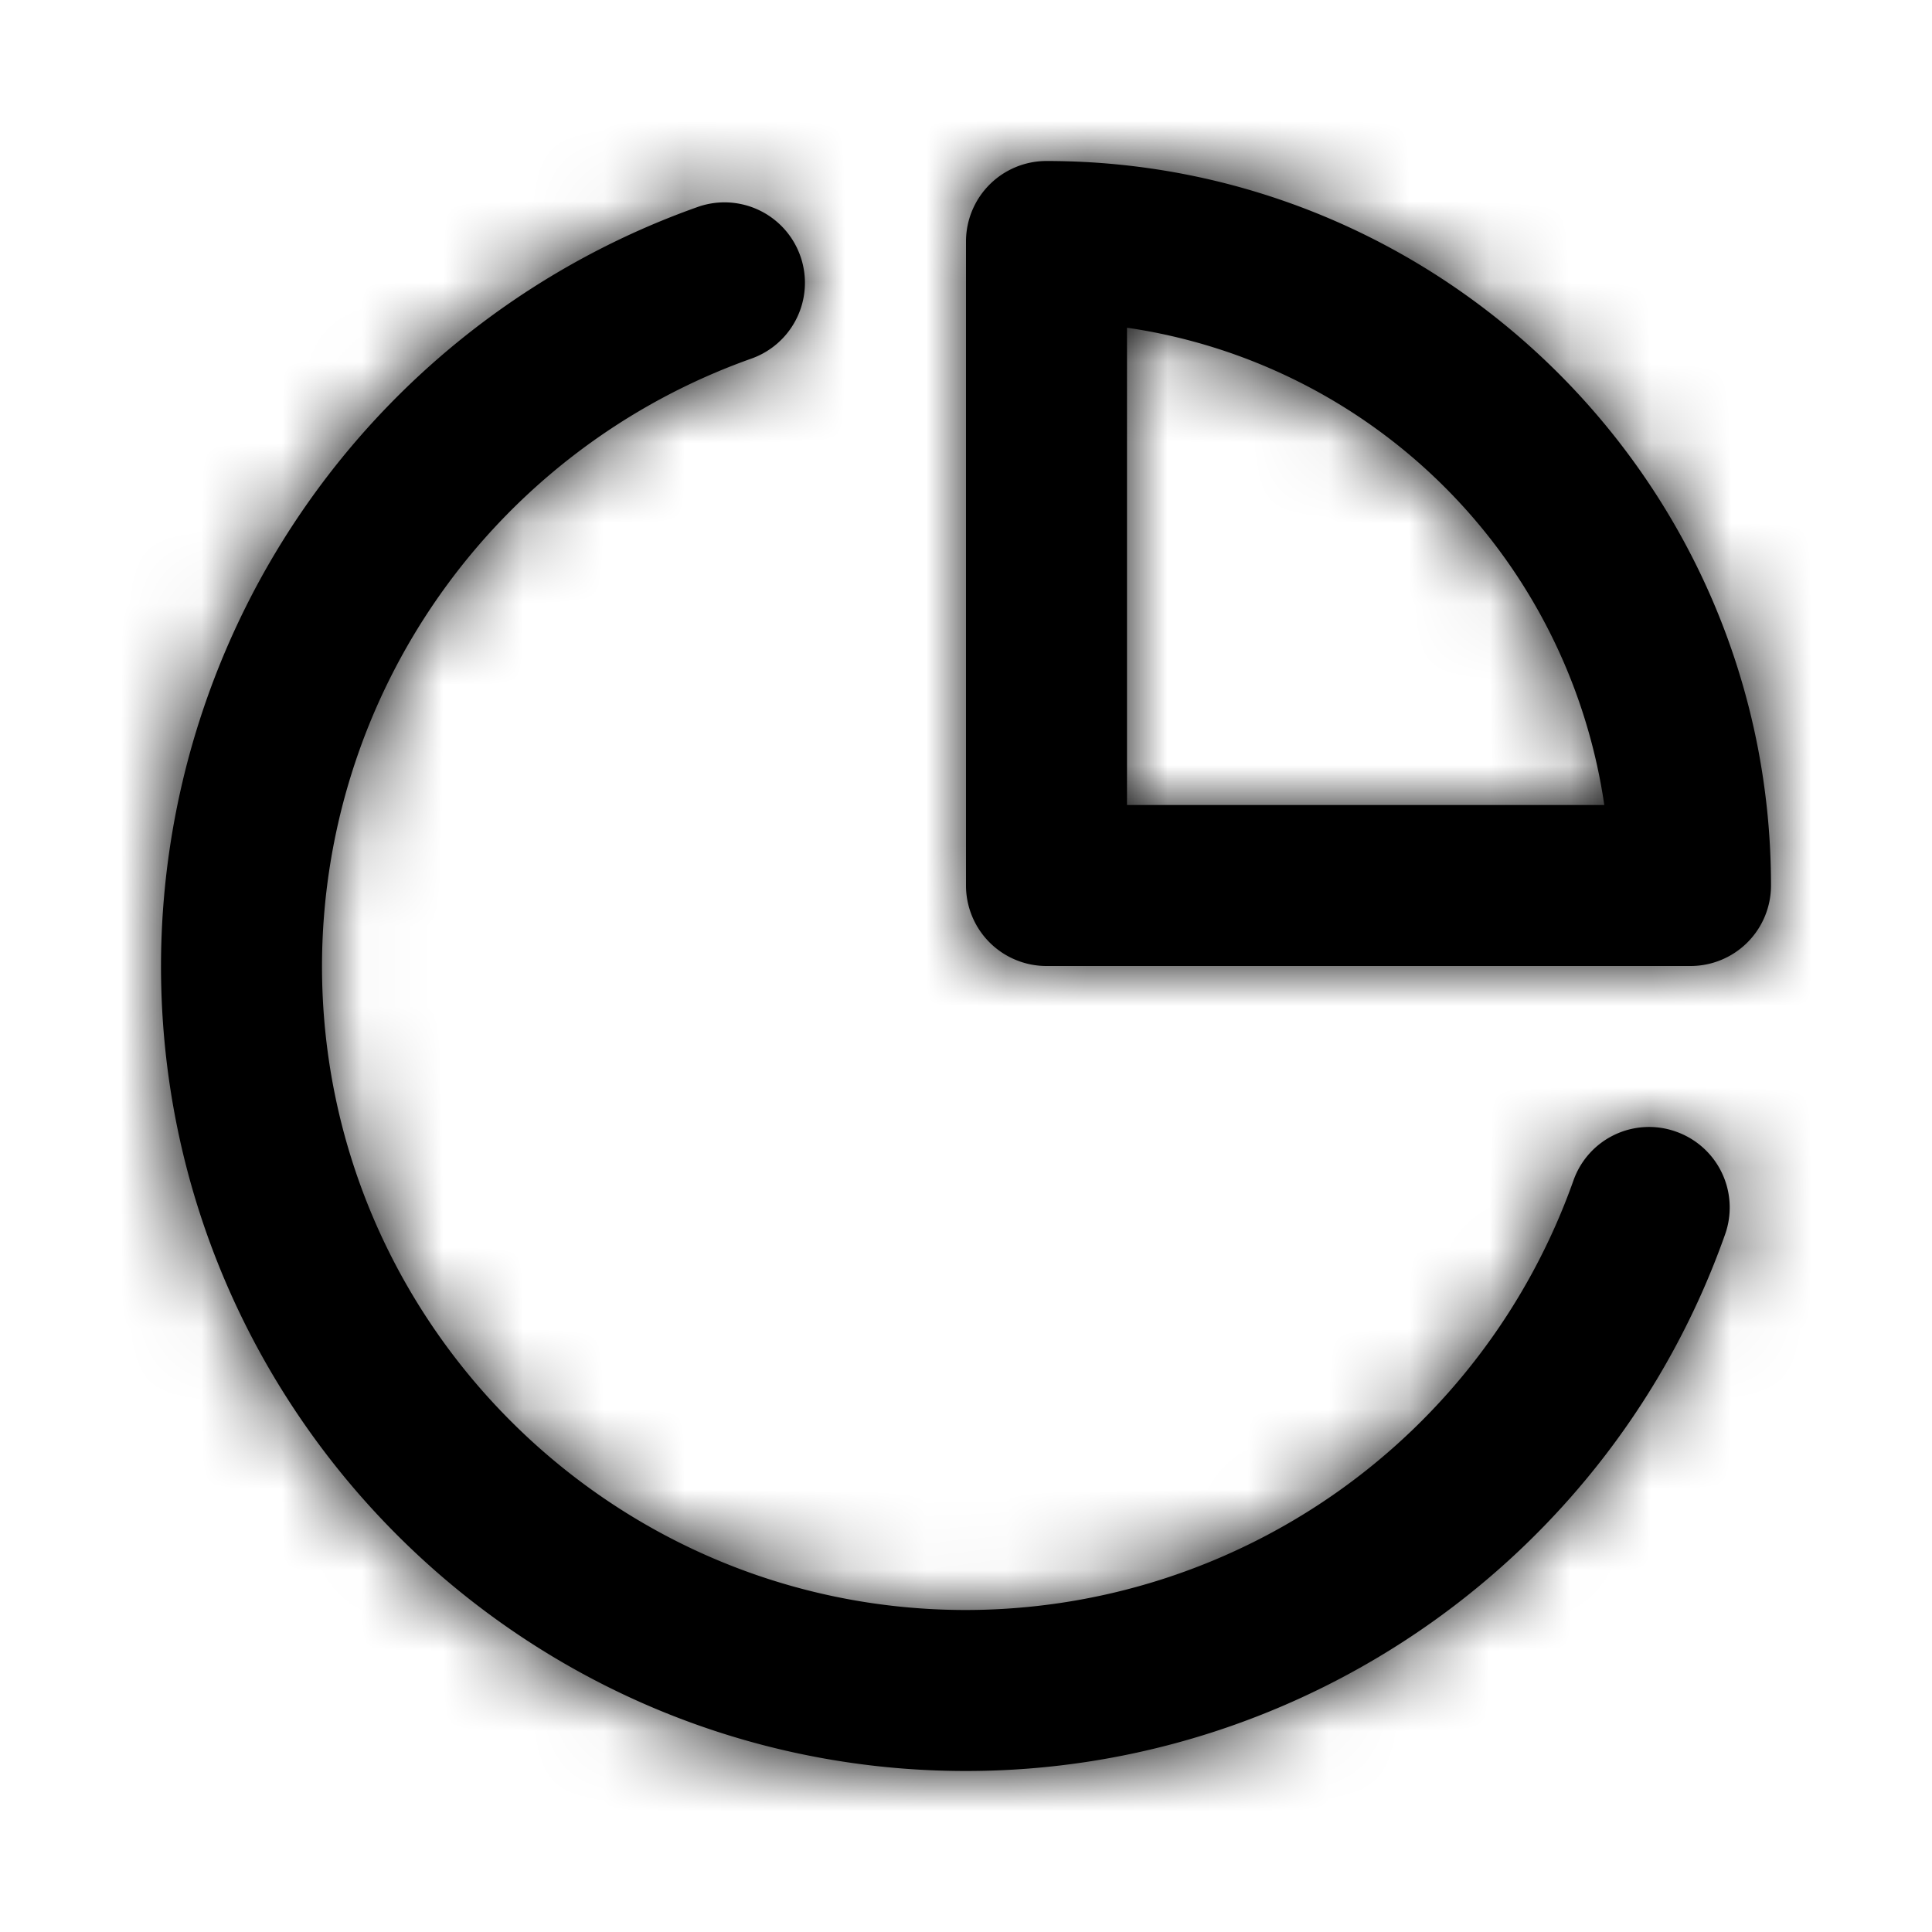 <svg width="24" height="24" xmlns="http://www.w3.org/2000/svg" xmlns:xlink="http://www.w3.org/1999/xlink"><defs><path d="M20.821 14.058a.996.996 0 0 0-1.276.609A8.016 8.016 0 0 1 12 20c-4.41 0-8-3.588-8-8a8.016 8.016 0 0 1 5.333-7.545.998.998 0 1 0-.666-1.884A10.015 10.015 0 0 0 2 12c0 5.514 4.486 10 10 10 4.231 0 8.02-2.678 9.43-6.667a.999.999 0 0 0-.609-1.275M14 10V4.071A7.016 7.016 0 0 1 19.929 10H14zm-1-8a1 1 0 0 0-1 1v8a1 1 0 0 0 1 1h8a1 1 0 0 0 1-1c0-4.963-4.038-9-9-9z" id="a"/></defs><g fill-rule="evenodd"><mask id="b"><use xlink:href="#a"/></mask><use xlink:href="#a"/><g mask="url(#b)"><rect width="24" height="24"/></g></g></svg>